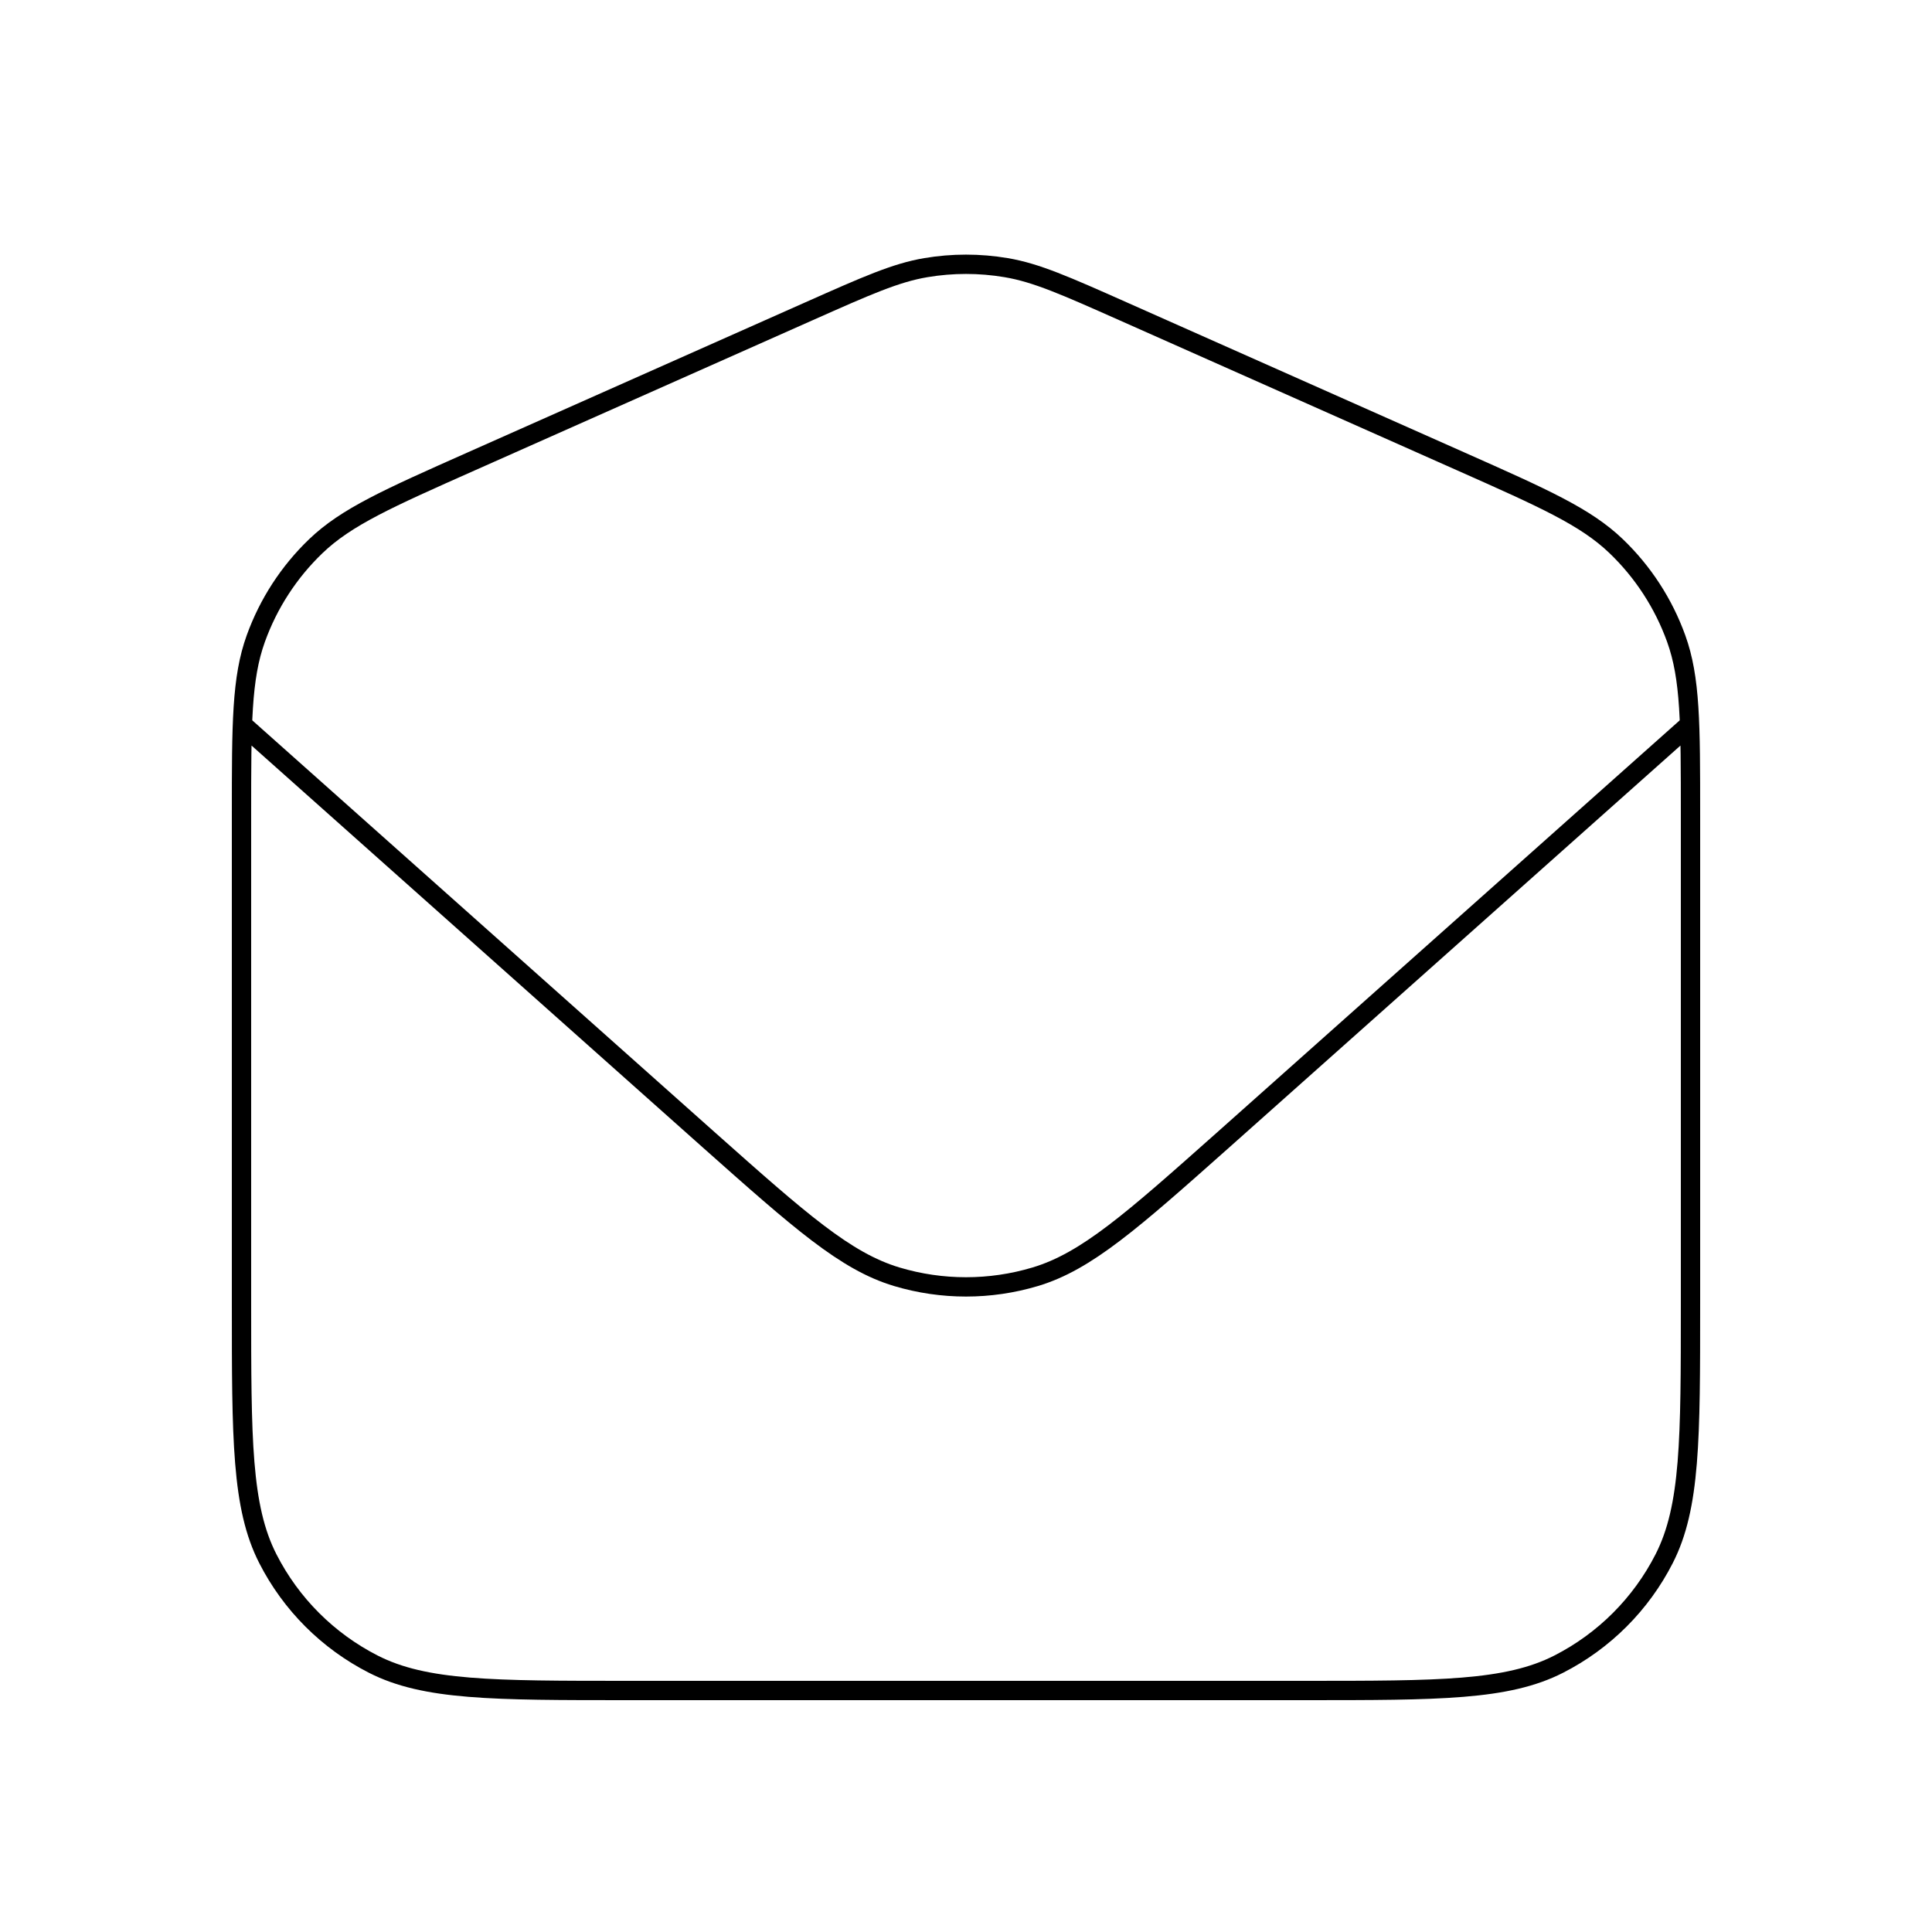 <svg width="100" height="100" viewBox="0 0 100 100" fill="none" xmlns="http://www.w3.org/2000/svg">
<path d="M87.452 37.5L63.287 59.023C58.586 63.202 56.235 65.291 53.582 66.085C51.245 66.784 48.755 66.784 46.418 66.085C43.765 65.291 41.414 63.202 36.713 59.023L12.548 37.5M41.877 16.11L24.377 23.888C20.078 25.799 17.928 26.754 16.352 28.264C14.959 29.599 13.894 31.238 13.24 33.054C12.5 35.107 12.5 37.459 12.5 42.164V67.5C12.5 74.501 12.5 78.001 13.862 80.675C15.061 83.027 16.973 84.939 19.325 86.138C21.999 87.5 25.499 87.5 32.5 87.5H67.5C74.501 87.5 78.001 87.5 80.675 86.138C83.027 84.939 84.939 83.027 86.138 80.675C87.5 78.001 87.5 74.501 87.5 67.5V42.164C87.5 37.459 87.5 35.107 86.76 33.054C86.106 31.238 85.041 29.599 83.647 28.264C82.072 26.754 79.922 25.799 75.623 23.888L58.123 16.11C55.132 14.781 53.636 14.116 52.081 13.854C50.704 13.621 49.296 13.621 47.919 13.854C46.364 14.116 44.868 14.781 41.877 16.11Z" stroke="black" strokeWidth="2" strokeLinecap="round" strokeLinejoin="round"/>
</svg>
